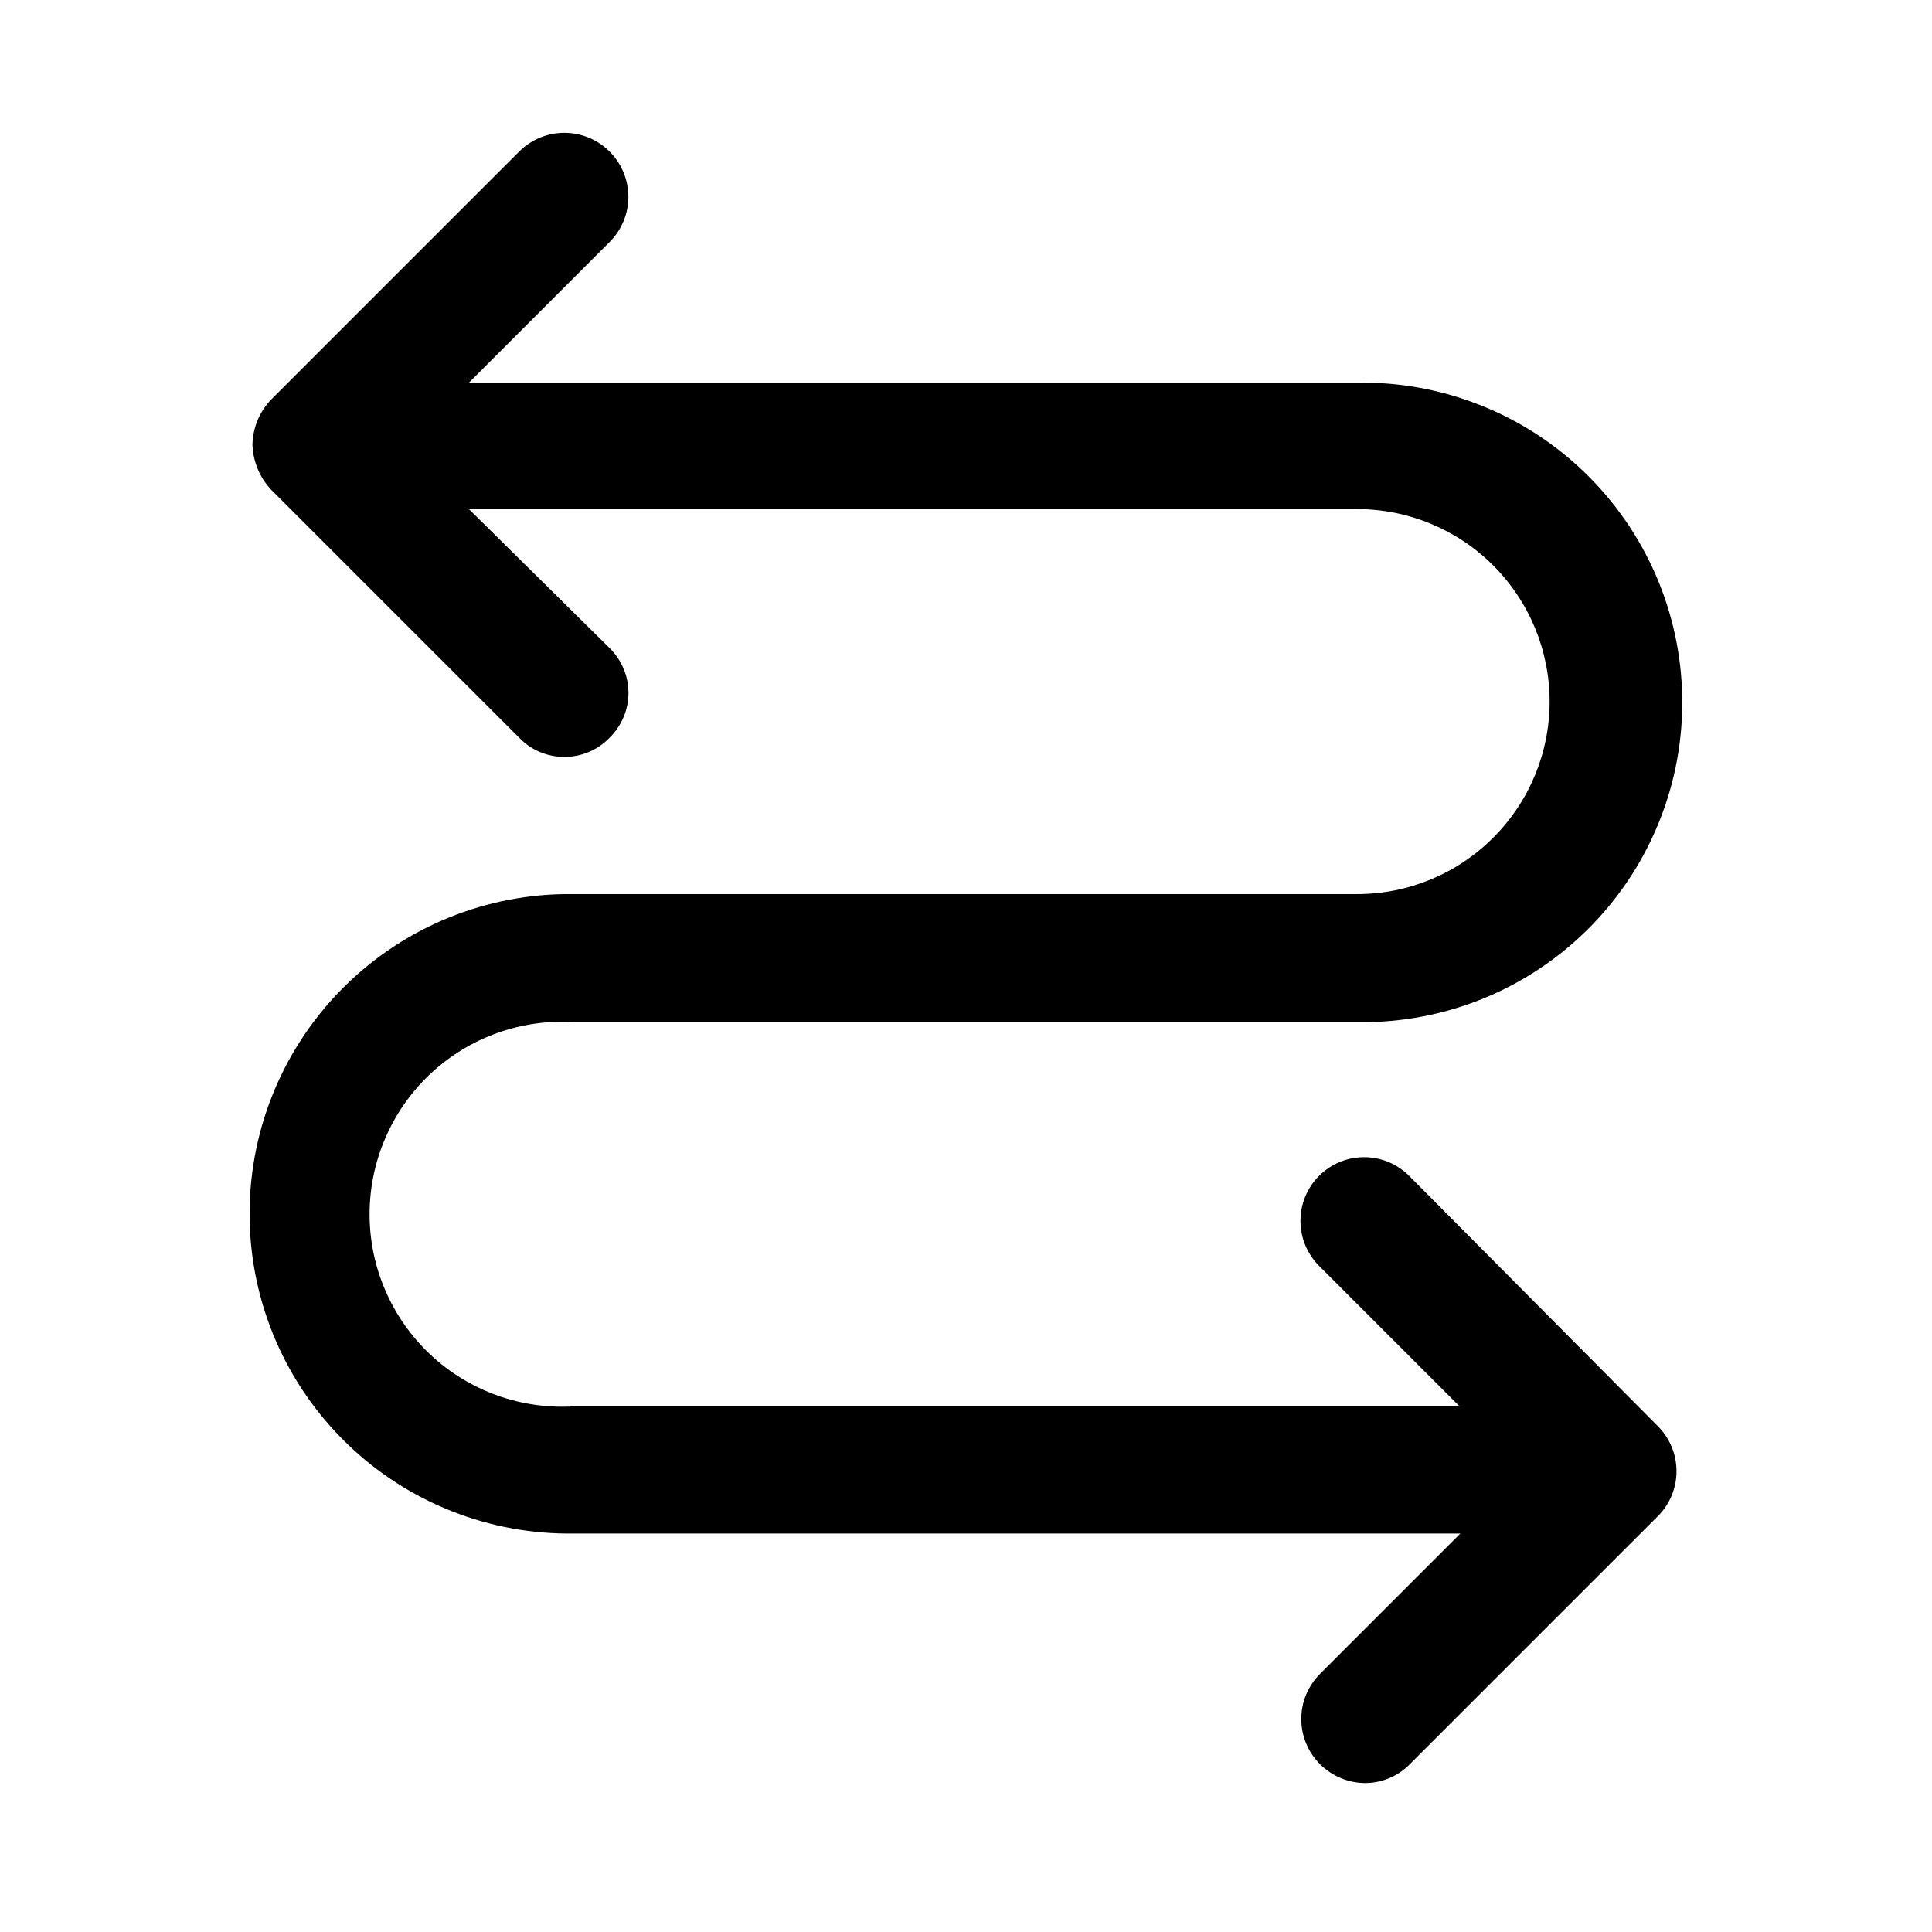 <svg width="24" height="24" viewBox="0 0 24 24" fill="none" xmlns="http://www.w3.org/2000/svg">
<path d="M17.505 14.607C17.431 14.533 17.344 14.475 17.248 14.435C17.152 14.395 17.049 14.375 16.946 14.375C16.842 14.375 16.739 14.395 16.643 14.435C16.547 14.475 16.46 14.533 16.386 14.607C16.313 14.68 16.255 14.767 16.215 14.863C16.175 14.959 16.155 15.062 16.155 15.166C16.155 15.27 16.175 15.373 16.215 15.469C16.255 15.565 16.313 15.652 16.386 15.725L18.131 17.47H7.139C6.813 17.491 6.485 17.445 6.177 17.335C5.869 17.225 5.587 17.053 5.348 16.829C5.109 16.605 4.919 16.335 4.789 16.035C4.658 15.735 4.591 15.411 4.591 15.084C4.591 14.757 4.658 14.433 4.789 14.133C4.919 13.832 5.109 13.562 5.348 13.338C5.587 13.115 5.869 12.942 6.177 12.832C6.485 12.722 6.813 12.676 7.139 12.697H16.93H16.992C17.513 12.689 18.028 12.577 18.507 12.37C18.985 12.162 19.418 11.862 19.781 11.487C20.143 11.112 20.429 10.669 20.62 10.184C20.812 9.699 20.906 9.181 20.897 8.659C20.888 8.137 20.777 7.623 20.569 7.144C20.361 6.666 20.061 6.233 19.686 5.87C19.311 5.507 18.869 5.222 18.383 5.031C17.898 4.839 17.38 4.745 16.858 4.754H5.825L7.57 3.009C7.72 2.861 7.805 2.659 7.806 2.448C7.806 2.237 7.724 2.035 7.575 1.885C7.427 1.736 7.225 1.651 7.014 1.65C6.804 1.649 6.601 1.732 6.452 1.88L3.373 4.959C3.225 5.11 3.141 5.312 3.136 5.524C3.143 5.734 3.227 5.936 3.373 6.088L6.452 9.167C6.524 9.242 6.611 9.301 6.707 9.342C6.803 9.382 6.907 9.403 7.011 9.403C7.115 9.403 7.218 9.382 7.314 9.342C7.411 9.301 7.497 9.242 7.57 9.167C7.645 9.094 7.704 9.007 7.745 8.911C7.786 8.815 7.807 8.712 7.807 8.608C7.807 8.503 7.786 8.4 7.745 8.304C7.704 8.208 7.645 8.121 7.57 8.048L5.825 6.324H16.858C17.493 6.324 18.101 6.576 18.549 7.024C18.998 7.473 19.25 8.081 19.25 8.715C19.25 9.35 18.998 9.958 18.549 10.406C18.101 10.855 17.493 11.107 16.858 11.107H7.006C5.952 11.124 4.949 11.56 4.217 12.317C3.484 13.075 3.083 14.092 3.101 15.145C3.118 16.199 3.554 17.202 4.311 17.934C5.068 18.667 6.086 19.068 7.139 19.05H18.141L16.396 20.795C16.323 20.869 16.265 20.956 16.225 21.052C16.185 21.148 16.165 21.251 16.165 21.355C16.165 21.458 16.185 21.561 16.225 21.657C16.265 21.753 16.323 21.84 16.396 21.914C16.546 22.064 16.749 22.149 16.961 22.15C17.064 22.149 17.167 22.128 17.262 22.087C17.357 22.047 17.443 21.988 17.515 21.914L20.594 18.835C20.668 18.762 20.726 18.674 20.766 18.578C20.806 18.482 20.826 18.38 20.826 18.276C20.826 18.172 20.806 18.069 20.766 17.973C20.726 17.877 20.668 17.79 20.594 17.716L17.505 14.607Z" fill="black"/>
</svg>
